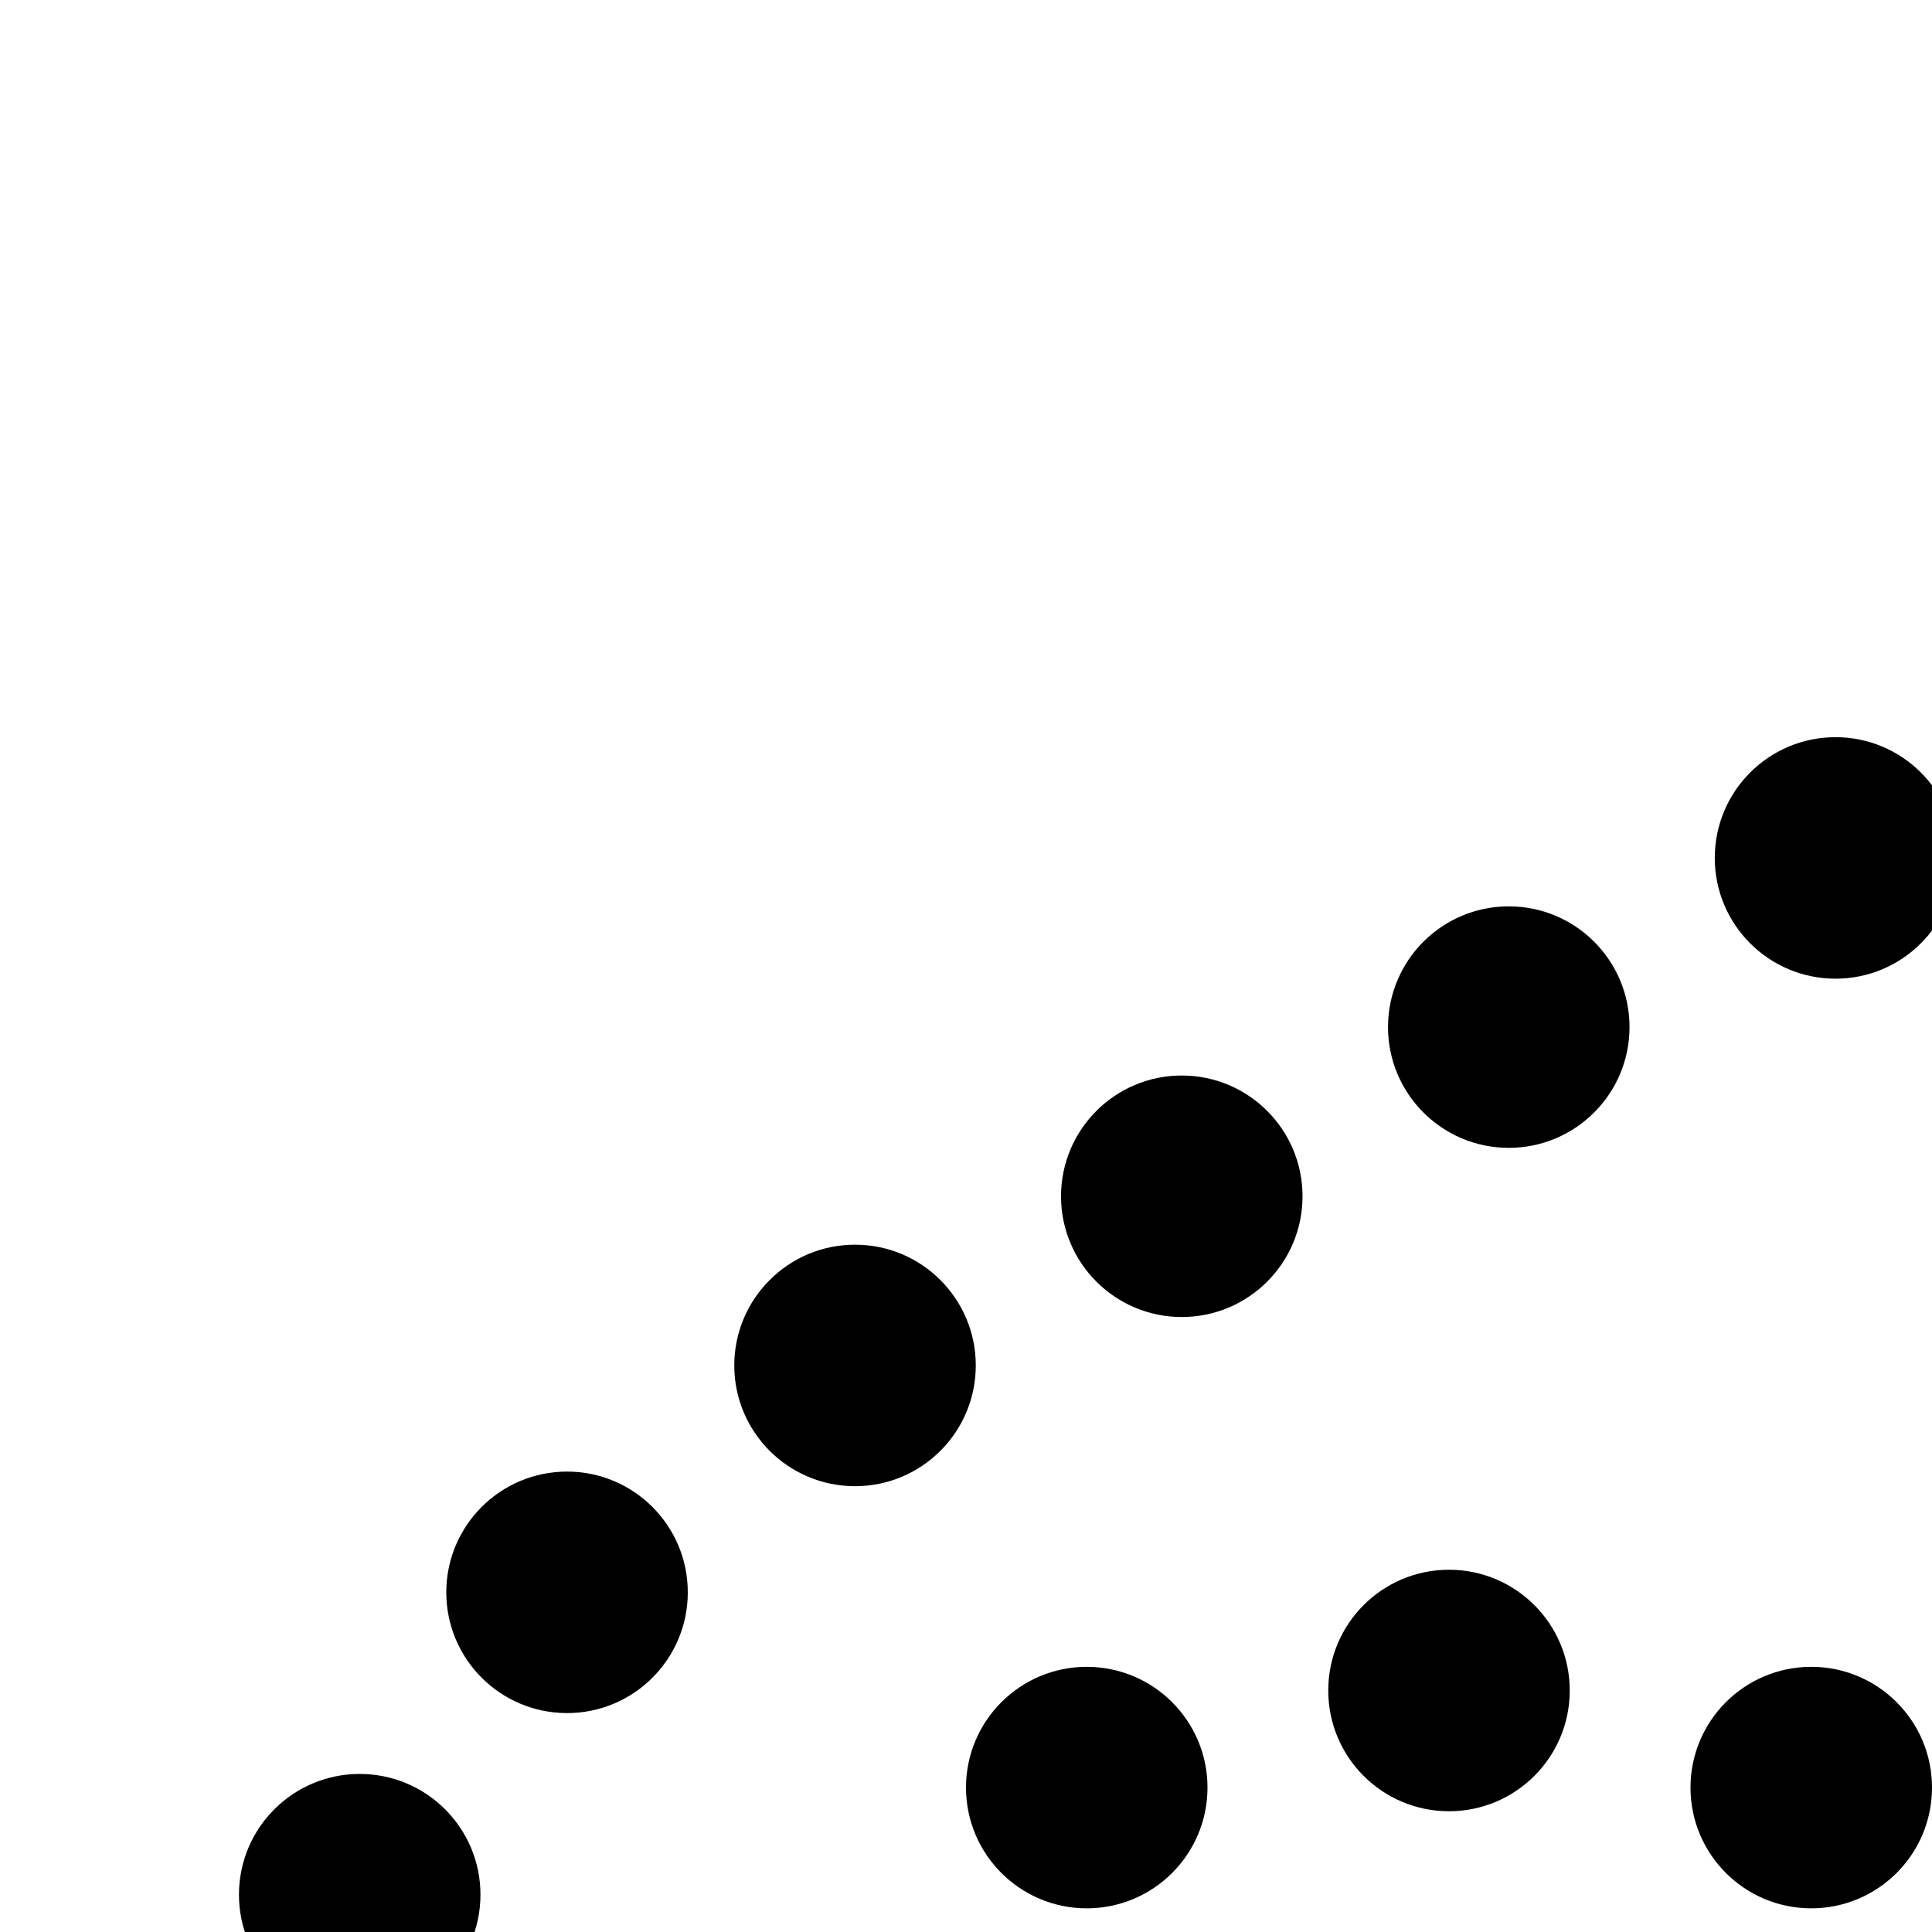 <svg xmlns="http://www.w3.org/2000/svg" viewBox="0 0 16 16"><circle cx="25" cy="7" r="2"/><path d="M12,23a3,3,0,1,1,3-3A3.003,3.003,0,0,1,12,23Zm0-4a1,1,0,1,0,1,1A1.001,1.001,0,0,0,12,19Z"/><circle cx="12" cy="14" r="1"/><circle cx="17.909" cy="5.705" r="1"/><circle cx="9.787" cy="9.907" r="1"/><circle cx="12.495" cy="8.506" r="1"/><circle cx="15.201" cy="7.105" r="1"/><circle cx="4.696" cy="13.187" r="1"/><circle cx="2.133" cy="21.631" r="1"/><circle cx="3.079" cy="24.516" r="1"/><circle cx="4.848" cy="26.982" r="1"/><circle cx="7.272" cy="28.81" r="1"/><circle cx="2.098" cy="18.596" r="1"/><circle cx="2.979" cy="15.691" r="1"/><circle cx="7.081" cy="11.308" r="1"/><circle cx="20.616" cy="4.304" r="1"/><circle cx="23.323" cy="2.903" r="1"/><circle cx="28.988" cy="8.89" r="1"/><circle cx="27.587" cy="11.596" r="1"/><circle cx="26.186" cy="14.303" r="1"/><circle cx="24.784" cy="17.01" r="1"/><circle cx="23.383" cy="19.717" r="1"/><circle cx="21.982" cy="22.424" r="1"/><circle cx="18.637" cy="27.464" r="1"/><circle cx="16.092" cy="29.122" r="1"/><circle cx="13.166" cy="29.932" r="1"/><circle cx="10.133" cy="29.825" r="1"/><circle cx="20.572" cy="25.125" r="1"/><circle cx="28.893" cy="3.24" r="1"/><circle cx="26.188" cy="2.004" r="1"/><circle cx="12" cy="26" r="1"/><circle cx="6" cy="20" r="1"/><circle cx="18" cy="20" r="1"/><circle cx="6.804" cy="17" r="1"/><circle cx="17.196" cy="23" r="1"/><circle cx="9" cy="25.196" r="1"/><circle cx="15" cy="14.804" r="1"/><circle cx="9" cy="14.804" r="1"/><circle cx="15" cy="25.196" r="1"/><circle cx="6.804" cy="23" r="1"/><circle cx="17.196" cy="17" r="1"/><circle cx="30" cy="6.026" r="1"/></svg>